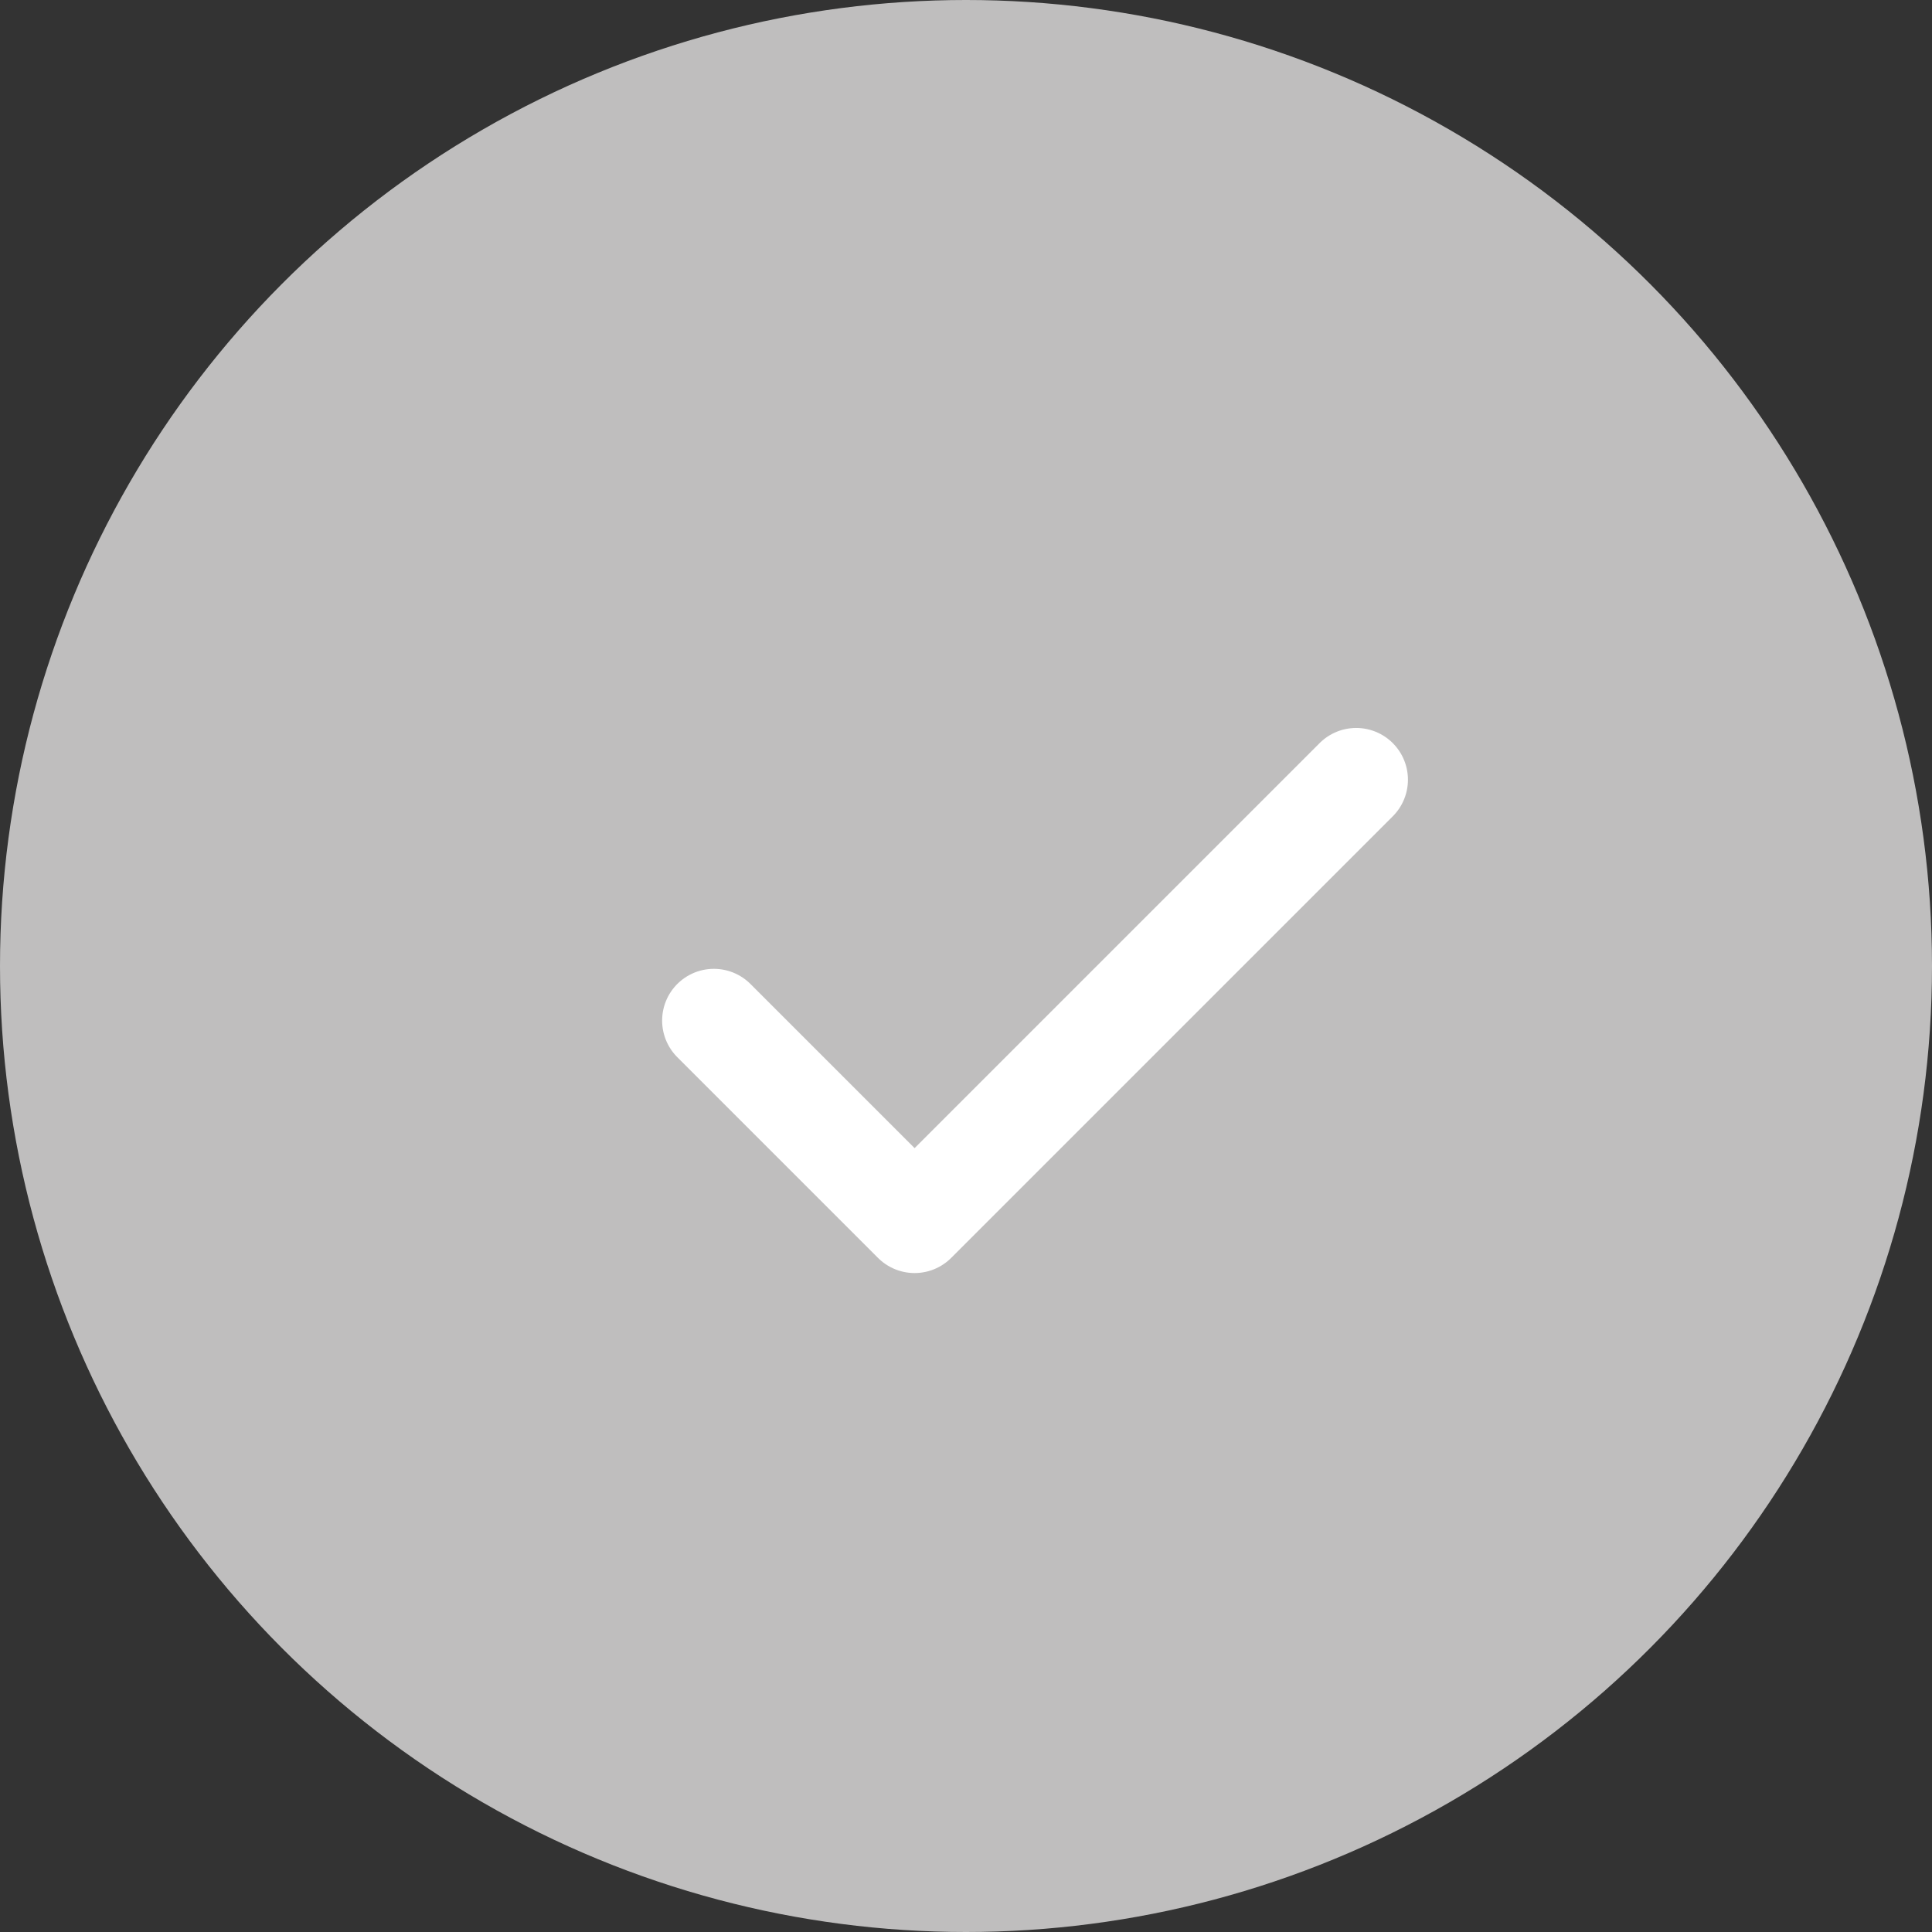 <svg xmlns="http://www.w3.org/2000/svg" width="28" height="28" viewBox="0 0 28 28">
  <rect x="0" y="0" width="28" height="28" fill="#333333" stroke="none"/>
  <g id="success-inactive" transform="translate(10750 14296)">
    <circle id="Ellipse_347" data-name="Ellipse 347" cx="14" cy="14" r="14" transform="translate(-10750 -14296)" fill="#bfbebe"/>
    <path id="check" d="M13.309,6l-6.4,6.4L4,9.491" transform="translate(-10743.654 -14290.7)" fill="none" stroke="#fff" stroke-linecap="round" stroke-linejoin="round" stroke-width="1.5"/>
  </g>
</svg>
